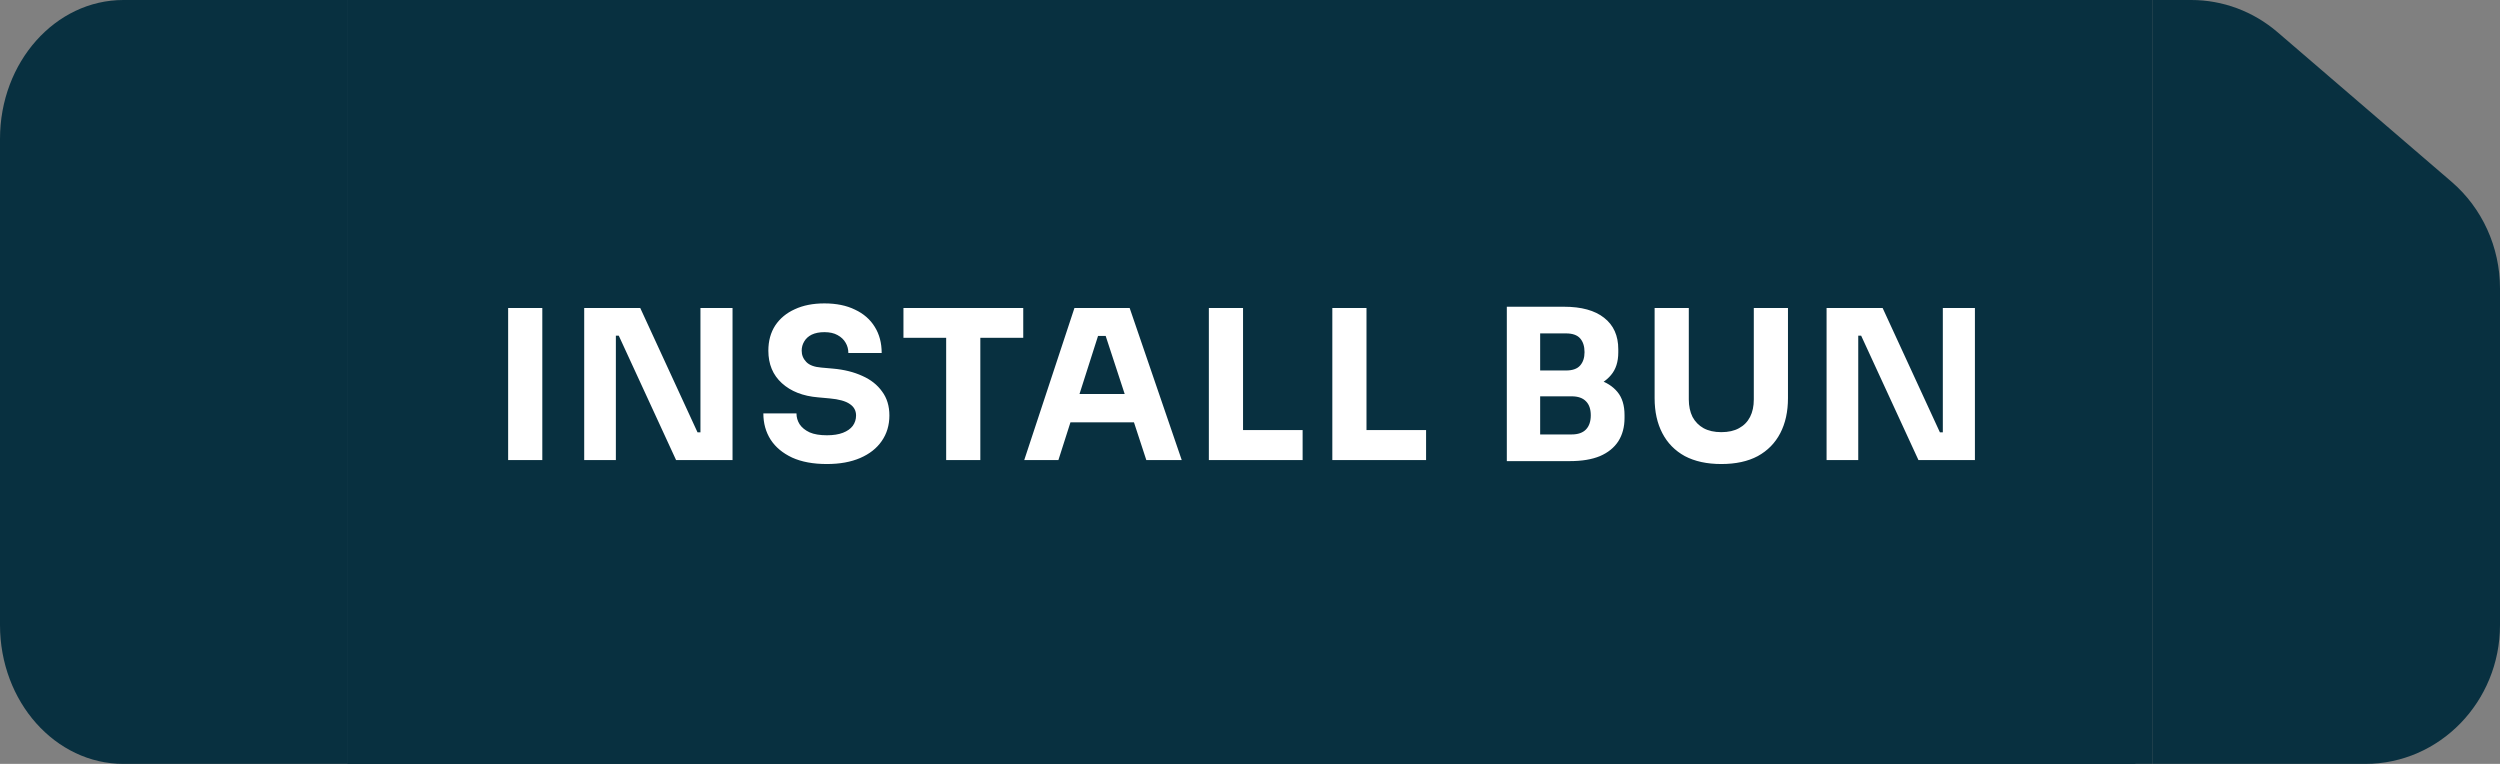<svg width="144" height="44" viewBox="0 0 144 44" fill="none" xmlns="http://www.w3.org/2000/svg">
<rect x="0" y="0" width="144" height="44" fill="#808080" stroke="none"/>
<path d="M0 8V36C0 40.418 3.184 44 7.111 44H20V0H7.111C3.184 0 0 3.582 0 8Z" fill="#083040"/>
<path d="M141.209 10.469L131.187 1.855C129.792 0.657 128.034 0 126.217 0H124V44H136.24C140.526 44 144 40.418 144 36V16.614C144 14.24 142.978 11.989 141.209 10.469Z" fill="#083040"/>
<rect width="104" height="44" transform="translate(20)" fill="#083040"/>
<path d="M33.393 26.228C32.609 26.228 31.925 26.1 31.341 25.844C30.757 25.58 30.273 25.228 29.889 24.788C29.513 24.348 29.233 23.86 29.049 23.324C28.865 22.788 28.773 22.252 28.773 21.716V21.452C28.773 20.9 28.865 20.36 29.049 19.832C29.233 19.304 29.509 18.824 29.877 18.392C30.253 17.96 30.717 17.616 31.269 17.36C31.829 17.104 32.473 16.976 33.201 16.976C33.993 16.976 34.693 17.124 35.301 17.42C35.909 17.708 36.397 18.112 36.765 18.632C37.133 19.144 37.345 19.74 37.401 20.42H35.433C35.385 20.1 35.257 19.82 35.049 19.58C34.849 19.34 34.589 19.152 34.269 19.016C33.957 18.88 33.601 18.812 33.201 18.812C32.817 18.812 32.473 18.88 32.169 19.016C31.873 19.152 31.617 19.344 31.401 19.592C31.193 19.84 31.033 20.136 30.921 20.48C30.817 20.816 30.765 21.188 30.765 21.596C30.765 22.02 30.821 22.408 30.933 22.76C31.053 23.104 31.225 23.404 31.449 23.66C31.673 23.908 31.949 24.1 32.277 24.236C32.613 24.372 32.985 24.44 33.393 24.44C33.937 24.44 34.409 24.328 34.809 24.104C35.209 23.88 35.497 23.584 35.673 23.216L35.433 24.56V22.472H37.245V24.344C36.869 24.952 36.349 25.42 35.685 25.748C35.029 26.068 34.265 26.228 33.393 26.228ZM33.141 22.856V21.44H37.965V22.856H33.141ZM39.657 26V17.24H41.578V26H39.657ZM41.337 26V24.368H45.166V26H41.337ZM41.337 22.364V20.732H44.889V22.364H41.337ZM41.337 18.872V17.24H45.081V18.872H41.337ZM48.943 26V18.716H50.91V26H48.943ZM46.483 18.956V17.24H53.383V18.956H46.483ZM61.028 26.228C60.236 26.228 59.568 26.104 59.024 25.856C58.48 25.6 58.068 25.256 57.788 24.824C57.508 24.384 57.368 23.88 57.368 23.312H59.276C59.276 23.536 59.336 23.744 59.456 23.936C59.584 24.128 59.776 24.284 60.032 24.404C60.288 24.516 60.62 24.572 61.028 24.572C61.396 24.572 61.704 24.524 61.952 24.428C62.2 24.332 62.388 24.2 62.516 24.032C62.644 23.856 62.708 23.656 62.708 23.432C62.708 23.152 62.588 22.932 62.348 22.772C62.108 22.604 61.72 22.496 61.184 22.448L60.524 22.388C59.652 22.316 58.956 22.044 58.436 21.572C57.916 21.1 57.656 20.476 57.656 19.7C57.656 19.14 57.788 18.656 58.052 18.248C58.324 17.84 58.7 17.528 59.18 17.312C59.66 17.088 60.228 16.976 60.884 16.976C61.572 16.976 62.16 17.096 62.648 17.336C63.144 17.568 63.524 17.9 63.788 18.332C64.052 18.756 64.184 19.256 64.184 19.832H62.264C62.264 19.616 62.212 19.42 62.108 19.244C62.004 19.06 61.848 18.912 61.64 18.8C61.44 18.688 61.188 18.632 60.884 18.632C60.596 18.632 60.352 18.68 60.152 18.776C59.96 18.872 59.816 19.004 59.72 19.172C59.624 19.332 59.576 19.508 59.576 19.7C59.576 19.948 59.664 20.164 59.84 20.348C60.016 20.532 60.304 20.64 60.704 20.672L61.376 20.732C62.016 20.788 62.58 20.928 63.068 21.152C63.556 21.368 63.936 21.668 64.208 22.052C64.488 22.428 64.628 22.888 64.628 23.432C64.628 23.992 64.48 24.484 64.184 24.908C63.896 25.324 63.484 25.648 62.948 25.88C62.412 26.112 61.772 26.228 61.028 26.228ZM67.898 26V18.716H69.866V26H67.898ZM65.438 18.956V17.24H72.338V18.956H65.438ZM72.394 26L75.286 17.24H78.466L81.466 26H79.426L77.002 18.596L77.626 18.848H76.078L76.726 18.596L74.362 26H72.394ZM74.59 23.828L75.19 22.196H78.622L79.234 23.828H74.59ZM83.029 26V17.168H84.997V26H83.029ZM88.345 26L85.777 22.232H87.937L90.625 26H88.345ZM84.469 23.192V21.644H86.629C86.917 21.644 87.165 21.588 87.373 21.476C87.589 21.356 87.753 21.192 87.865 20.984C87.985 20.768 88.045 20.52 88.045 20.24C88.045 19.96 87.985 19.716 87.865 19.508C87.753 19.292 87.589 19.128 87.373 19.016C87.165 18.896 86.917 18.836 86.629 18.836H84.469V17.168H86.473C87.201 17.168 87.833 17.28 88.369 17.504C88.905 17.72 89.317 18.044 89.605 18.476C89.893 18.908 90.037 19.452 90.037 20.108V20.3C90.037 20.948 89.889 21.488 89.593 21.92C89.305 22.344 88.893 22.664 88.357 22.88C87.829 23.088 87.201 23.192 86.473 23.192H84.469ZM93.709 26V18.716H95.677V26H93.709ZM91.249 18.956V17.24H98.149V18.956H91.249ZM99.807 26V17.24H101.727V26H99.807ZM101.487 26V24.368H105.315V26H101.487ZM101.487 22.364V20.732H105.039V22.364H101.487ZM101.487 18.872V17.24H105.231V18.872H101.487ZM109.08 26.048V24.212H110.712C111.12 24.212 111.488 24.152 111.816 24.032C112.144 23.904 112.424 23.728 112.656 23.504C112.888 23.272 113.064 22.996 113.184 22.676C113.304 22.348 113.364 21.988 113.364 21.596C113.364 21.188 113.304 20.824 113.184 20.504C113.064 20.184 112.888 19.912 112.656 19.688C112.424 19.464 112.144 19.296 111.816 19.184C111.488 19.064 111.12 19.004 110.712 19.004H109.08V17.168H110.604C111.396 17.168 112.088 17.284 112.68 17.516C113.272 17.748 113.768 18.064 114.168 18.464C114.568 18.864 114.864 19.324 115.056 19.844C115.256 20.356 115.356 20.896 115.356 21.464V21.728C115.356 22.256 115.256 22.78 115.056 23.3C114.864 23.812 114.568 24.276 114.168 24.692C113.768 25.1 113.272 25.428 112.68 25.676C112.088 25.924 111.396 26.048 110.604 26.048H109.08ZM107.352 26.048V17.168H109.32V26.048H107.352Z" fill="white"/>
<rect width="103" height="44" transform="translate(20)" fill="#083040"/>
<path d="M29.269 26.5V17.74H31.237V26.5H29.269ZM33.65 26.5V17.74H36.878L40.178 24.904H40.586L40.346 25.12V17.74H42.194V26.5H38.942L35.642 19.336H35.234L35.474 19.12V26.5H33.65ZM47.629 26.728C46.837 26.728 46.169 26.604 45.625 26.356C45.081 26.1 44.669 25.756 44.389 25.324C44.109 24.884 43.969 24.38 43.969 23.812H45.877C45.877 24.036 45.937 24.244 46.057 24.436C46.185 24.628 46.377 24.784 46.633 24.904C46.889 25.016 47.221 25.072 47.629 25.072C47.997 25.072 48.305 25.024 48.553 24.928C48.801 24.832 48.989 24.7 49.117 24.532C49.245 24.356 49.309 24.156 49.309 23.932C49.309 23.652 49.189 23.432 48.949 23.272C48.709 23.104 48.321 22.996 47.785 22.948L47.125 22.888C46.253 22.816 45.557 22.544 45.037 22.072C44.517 21.6 44.257 20.976 44.257 20.2C44.257 19.64 44.389 19.156 44.653 18.748C44.925 18.34 45.301 18.028 45.781 17.812C46.261 17.588 46.829 17.476 47.485 17.476C48.173 17.476 48.761 17.596 49.249 17.836C49.745 18.068 50.125 18.4 50.389 18.832C50.653 19.256 50.785 19.756 50.785 20.332H48.865C48.865 20.116 48.813 19.92 48.709 19.744C48.605 19.56 48.449 19.412 48.241 19.3C48.041 19.188 47.789 19.132 47.485 19.132C47.197 19.132 46.953 19.18 46.753 19.276C46.561 19.372 46.417 19.504 46.321 19.672C46.225 19.832 46.177 20.008 46.177 20.2C46.177 20.448 46.265 20.664 46.441 20.848C46.617 21.032 46.905 21.14 47.305 21.172L47.977 21.232C48.617 21.288 49.181 21.428 49.669 21.652C50.157 21.868 50.537 22.168 50.809 22.552C51.089 22.928 51.229 23.388 51.229 23.932C51.229 24.492 51.081 24.984 50.785 25.408C50.497 25.824 50.085 26.148 49.549 26.38C49.013 26.612 48.373 26.728 47.629 26.728ZM54.499 26.5V19.216H56.467V26.5H54.499ZM52.039 19.456V17.74H58.939V19.456H52.039ZM58.996 26.5L61.888 17.74H65.068L68.068 26.5H66.028L63.604 19.096L64.228 19.348H62.68L63.328 19.096L60.964 26.5H58.996ZM61.192 24.328L61.792 22.696H65.224L65.836 24.328H61.192ZM69.63 26.5V17.74H71.599V26.5H69.63ZM71.359 26.5V24.772H75.031V26.5H71.359ZM76.742 26.5V17.74H78.71V26.5H76.742ZM78.47 26.5V24.772H82.142V26.5H78.47ZM88.473 26.56V25.024H90.525C90.893 25.024 91.169 24.928 91.353 24.736C91.537 24.544 91.629 24.272 91.629 23.92C91.629 23.568 91.537 23.3 91.353 23.116C91.169 22.924 90.893 22.828 90.525 22.828H88.473V21.64H90.429C91.037 21.64 91.577 21.716 92.049 21.868C92.521 22.012 92.893 22.248 93.165 22.576C93.437 22.904 93.573 23.348 93.573 23.908V24.076C93.573 24.596 93.453 25.044 93.213 25.42C92.973 25.788 92.621 26.072 92.157 26.272C91.693 26.464 91.117 26.56 90.429 26.56H88.473ZM86.793 26.56V17.668H88.713V26.56H86.793ZM88.473 22.516V21.34H90.201C90.577 21.34 90.849 21.244 91.017 21.052C91.185 20.86 91.269 20.604 91.269 20.284C91.269 19.948 91.185 19.684 91.017 19.492C90.849 19.3 90.577 19.204 90.201 19.204H88.473V17.668H90.081C91.089 17.668 91.861 17.88 92.397 18.304C92.941 18.728 93.213 19.332 93.213 20.116V20.296C93.213 20.84 93.073 21.276 92.793 21.604C92.521 21.932 92.149 22.168 91.677 22.312C91.213 22.448 90.681 22.516 90.081 22.516H88.473ZM99.147 26.728C98.323 26.728 97.623 26.576 97.046 26.272C96.478 25.96 96.046 25.52 95.751 24.952C95.454 24.384 95.306 23.712 95.306 22.936V17.74H97.275V23.008C97.275 23.392 97.347 23.728 97.49 24.016C97.642 24.296 97.855 24.512 98.126 24.664C98.406 24.816 98.746 24.892 99.147 24.892C99.555 24.892 99.894 24.816 100.167 24.664C100.447 24.512 100.659 24.296 100.803 24.016C100.947 23.736 101.019 23.4 101.019 23.008V17.74H102.987V22.936C102.987 23.712 102.839 24.384 102.543 24.952C102.247 25.52 101.815 25.96 101.247 26.272C100.679 26.576 99.978 26.728 99.147 26.728ZM105.211 26.5V17.74H108.439L111.739 24.904H112.147L111.907 25.12V17.74H113.755V26.5H110.503L107.203 19.336H106.795L107.035 19.12V26.5H105.211Z" fill="white"/>
</svg>
